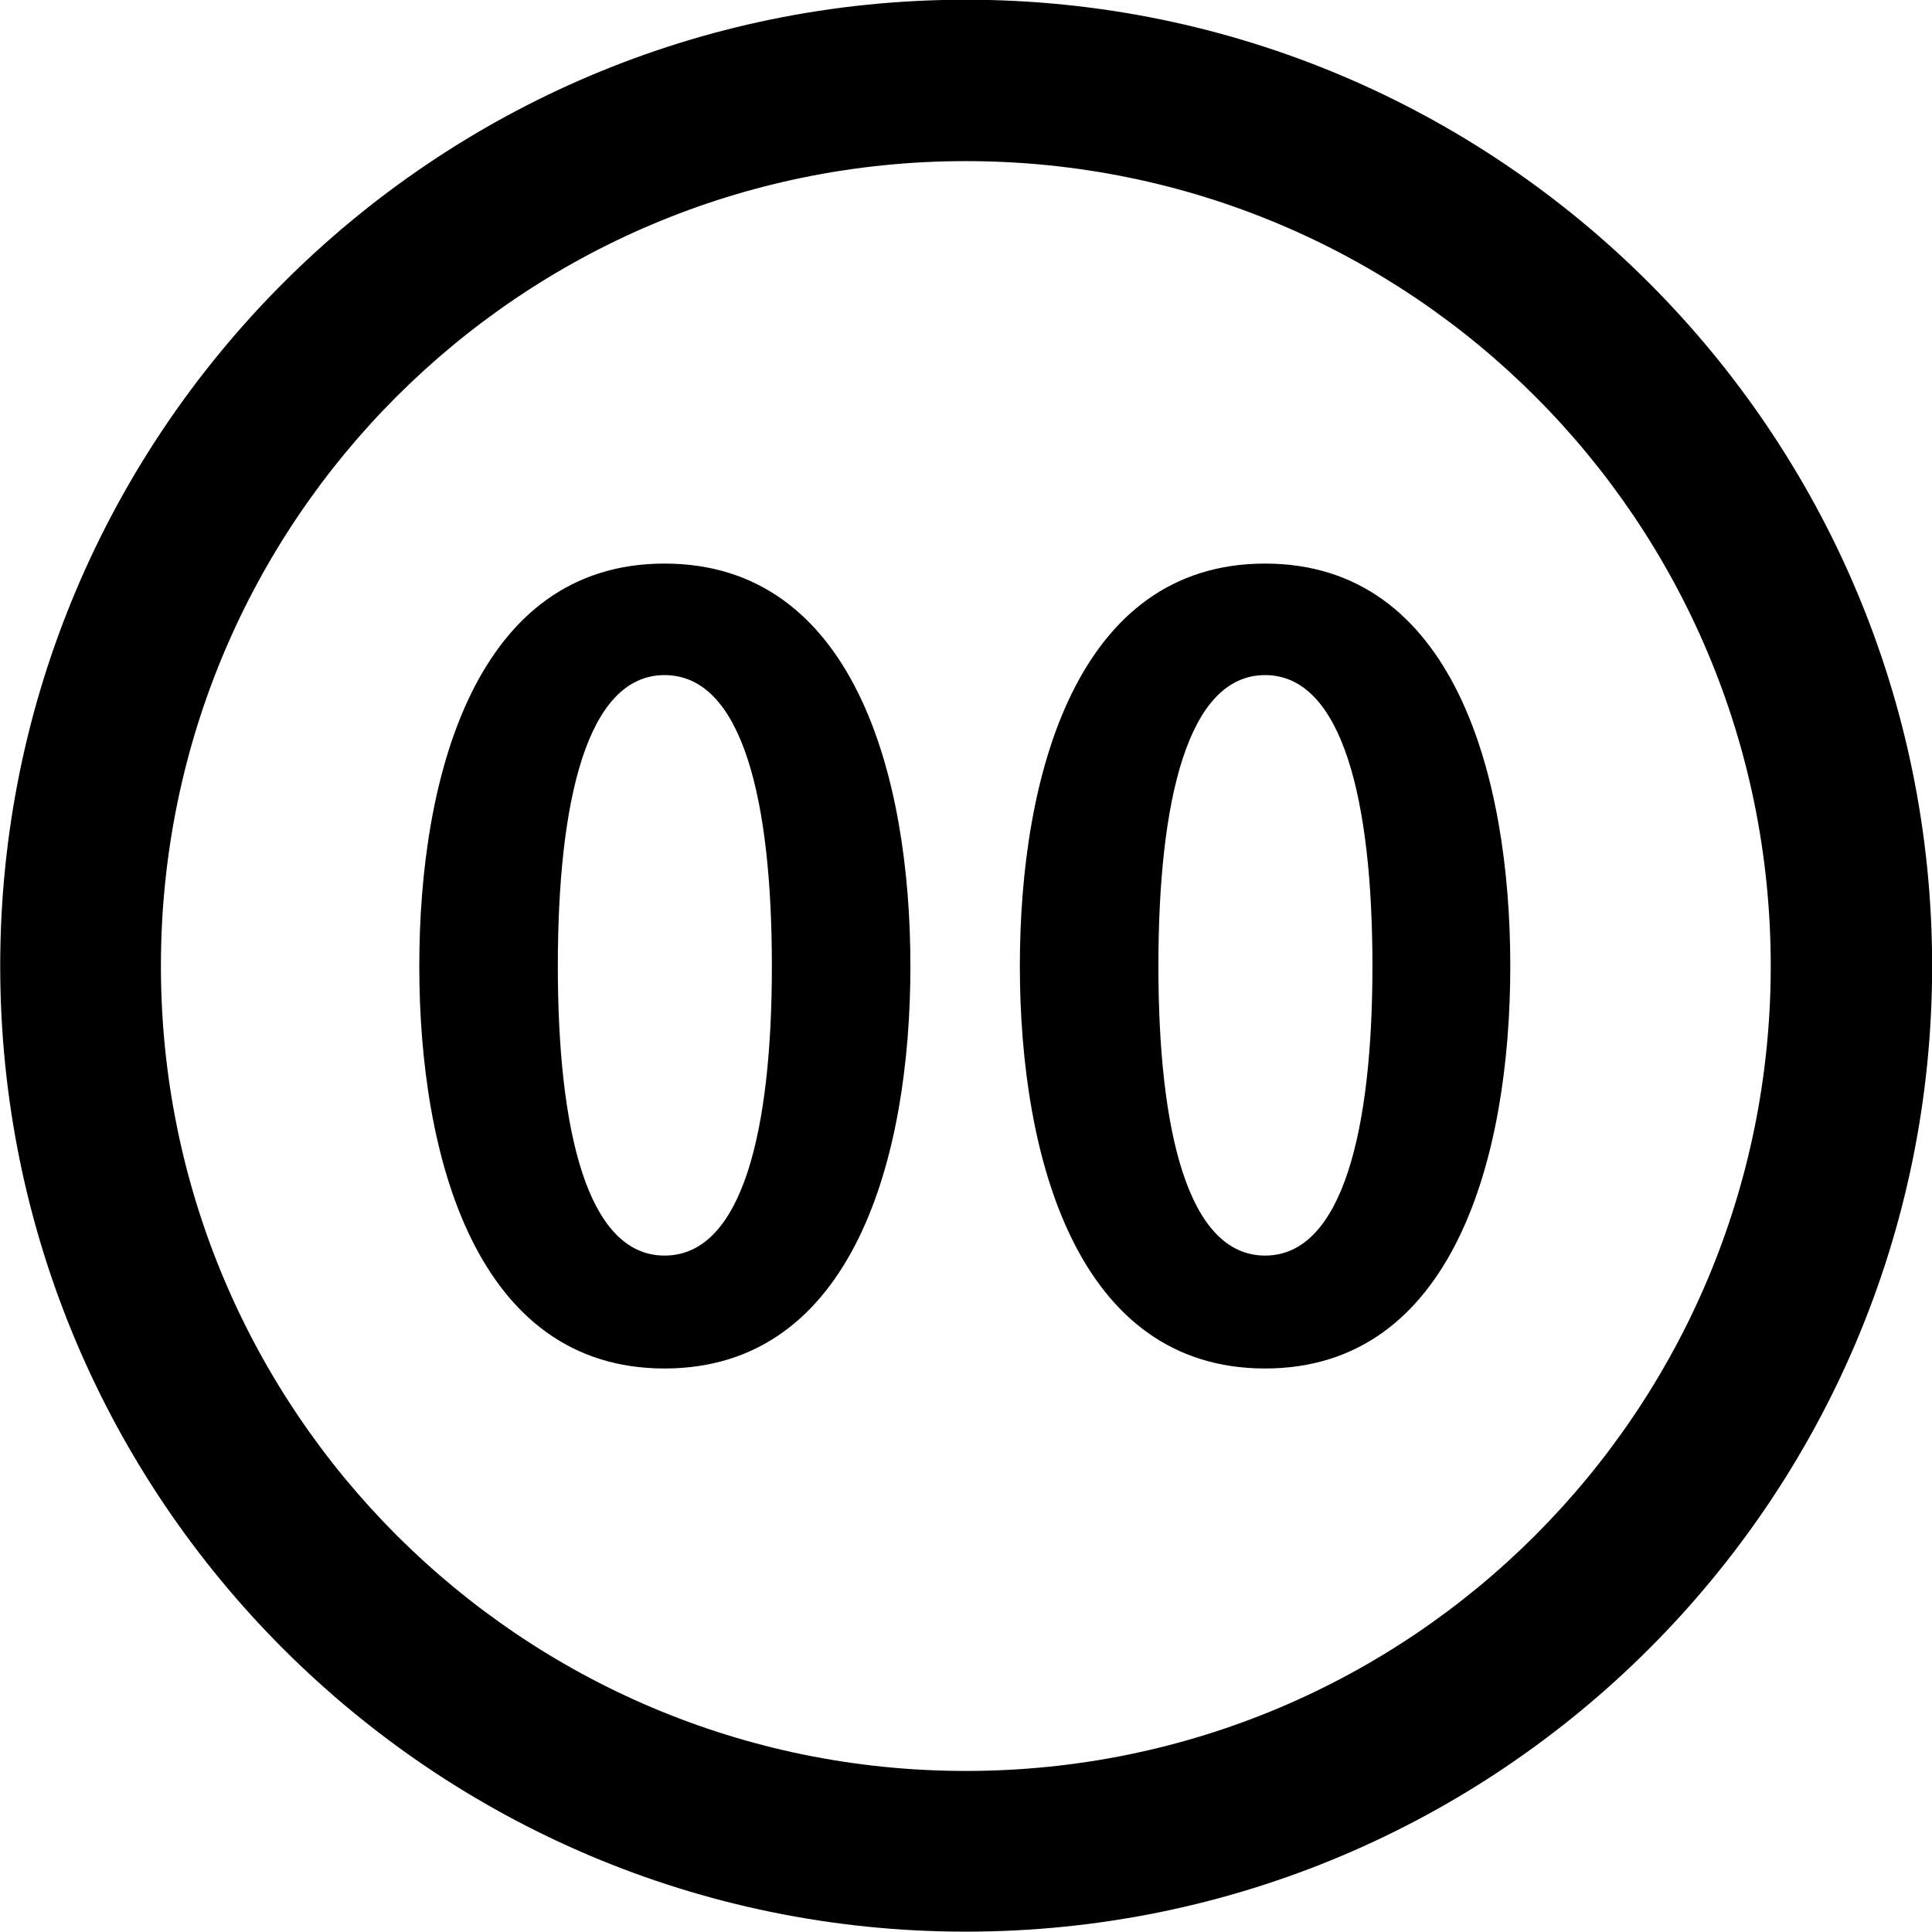 <svg viewBox="0 0 27.891 27.891" xmlns="http://www.w3.org/2000/svg"><path d="M13.943 27.886C21.643 27.886 27.893 21.646 27.893 13.946C27.893 6.246 21.643 -0.004 13.943 -0.004C6.253 -0.004 0.003 6.246 0.003 13.946C0.003 21.646 6.253 27.886 13.943 27.886ZM13.943 25.566C7.523 25.566 2.323 20.366 2.323 13.946C2.323 7.516 7.523 2.326 13.943 2.326C20.373 2.326 25.563 7.516 25.563 13.946C25.563 20.366 20.373 25.566 13.943 25.566ZM9.593 19.756C12.323 19.756 13.143 16.696 13.143 13.946C13.143 11.196 12.323 8.136 9.593 8.136C6.873 8.136 6.053 11.196 6.053 13.946C6.053 16.696 6.873 19.756 9.593 19.756ZM18.263 19.756C20.983 19.756 21.803 16.696 21.803 13.946C21.803 11.196 20.983 8.136 18.263 8.136C15.543 8.136 14.723 11.196 14.723 13.946C14.723 16.696 15.543 19.756 18.263 19.756ZM9.593 18.126C8.473 18.126 8.053 16.306 8.053 13.946C8.053 11.566 8.473 9.746 9.593 9.746C10.723 9.746 11.143 11.566 11.143 13.946C11.143 16.306 10.723 18.126 9.593 18.126ZM18.263 18.126C17.143 18.126 16.723 16.306 16.723 13.946C16.723 11.566 17.143 9.746 18.263 9.746C19.383 9.746 19.813 11.566 19.813 13.946C19.813 16.306 19.383 18.126 18.263 18.126Z" /></svg>